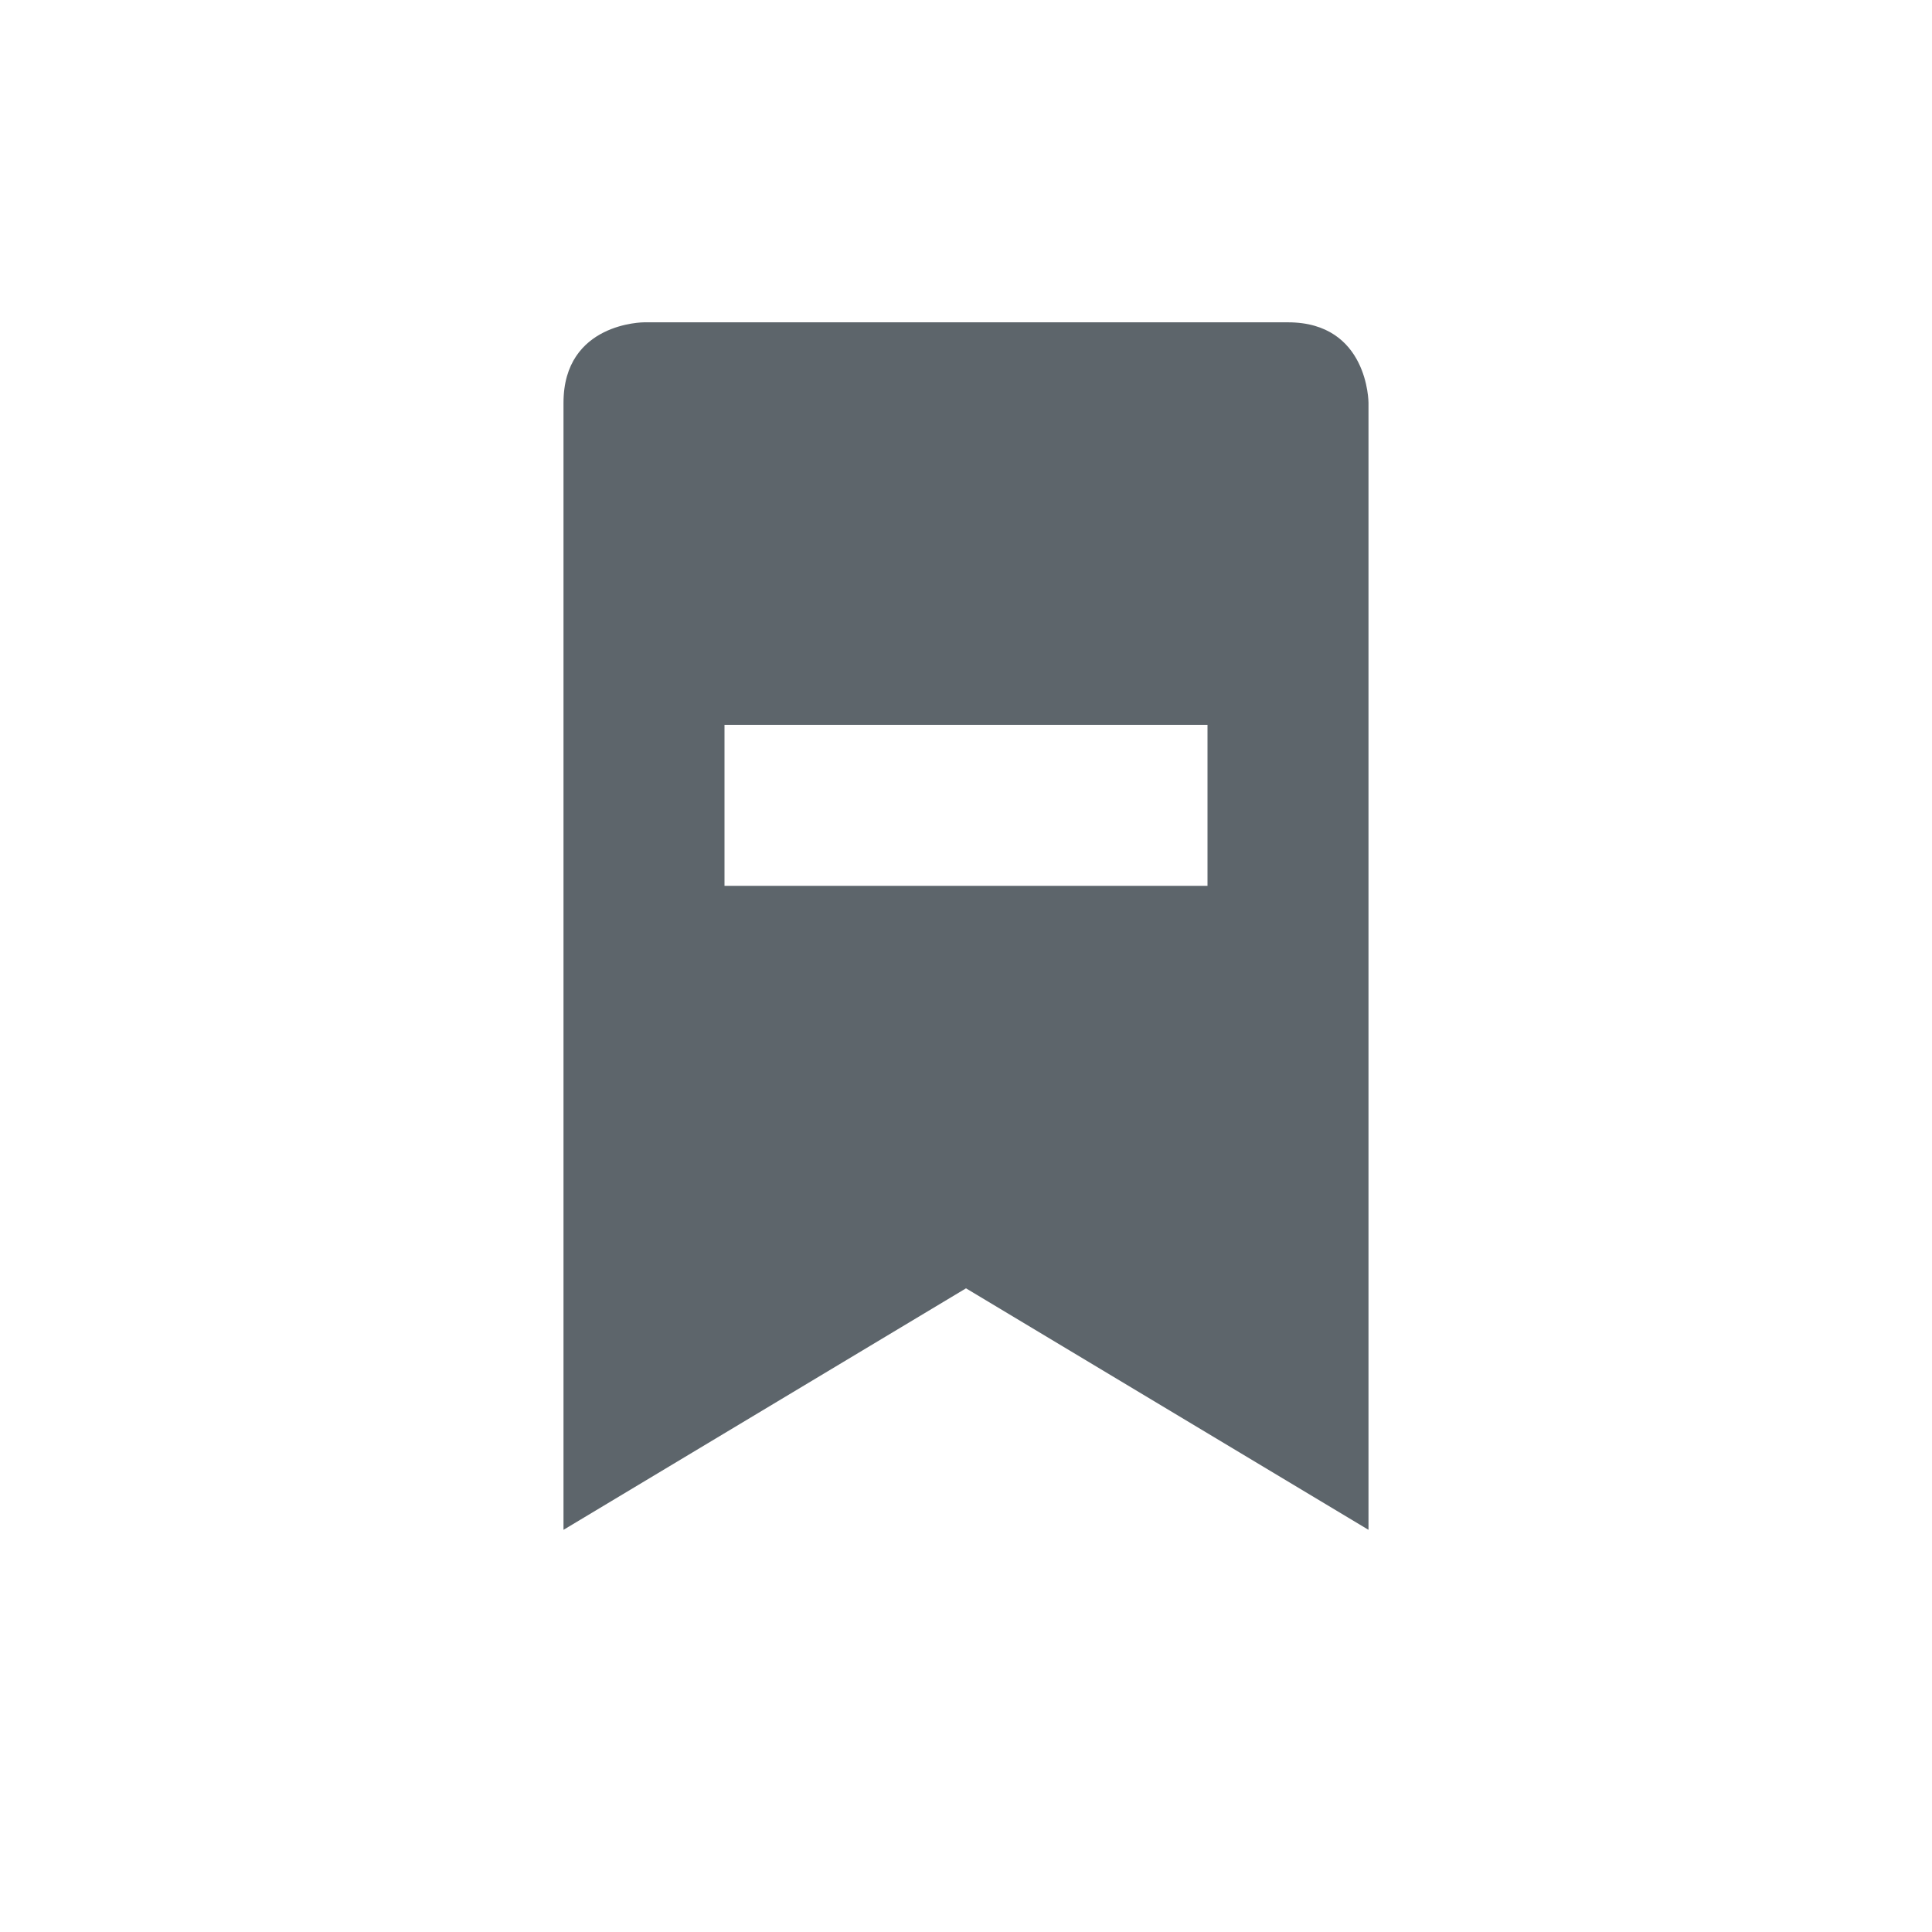 <svg xmlns="http://www.w3.org/2000/svg" width="24" height="24"><defs><style id="current-color-scheme" type="text/css"></style></defs><path d="M8 4.004s-1 0-1 1v14l5-3 5 3v-14s0-1-1-1H8zm1 5h6v2H9v-2z" fill="currentColor" color="#5d656b"/></svg>